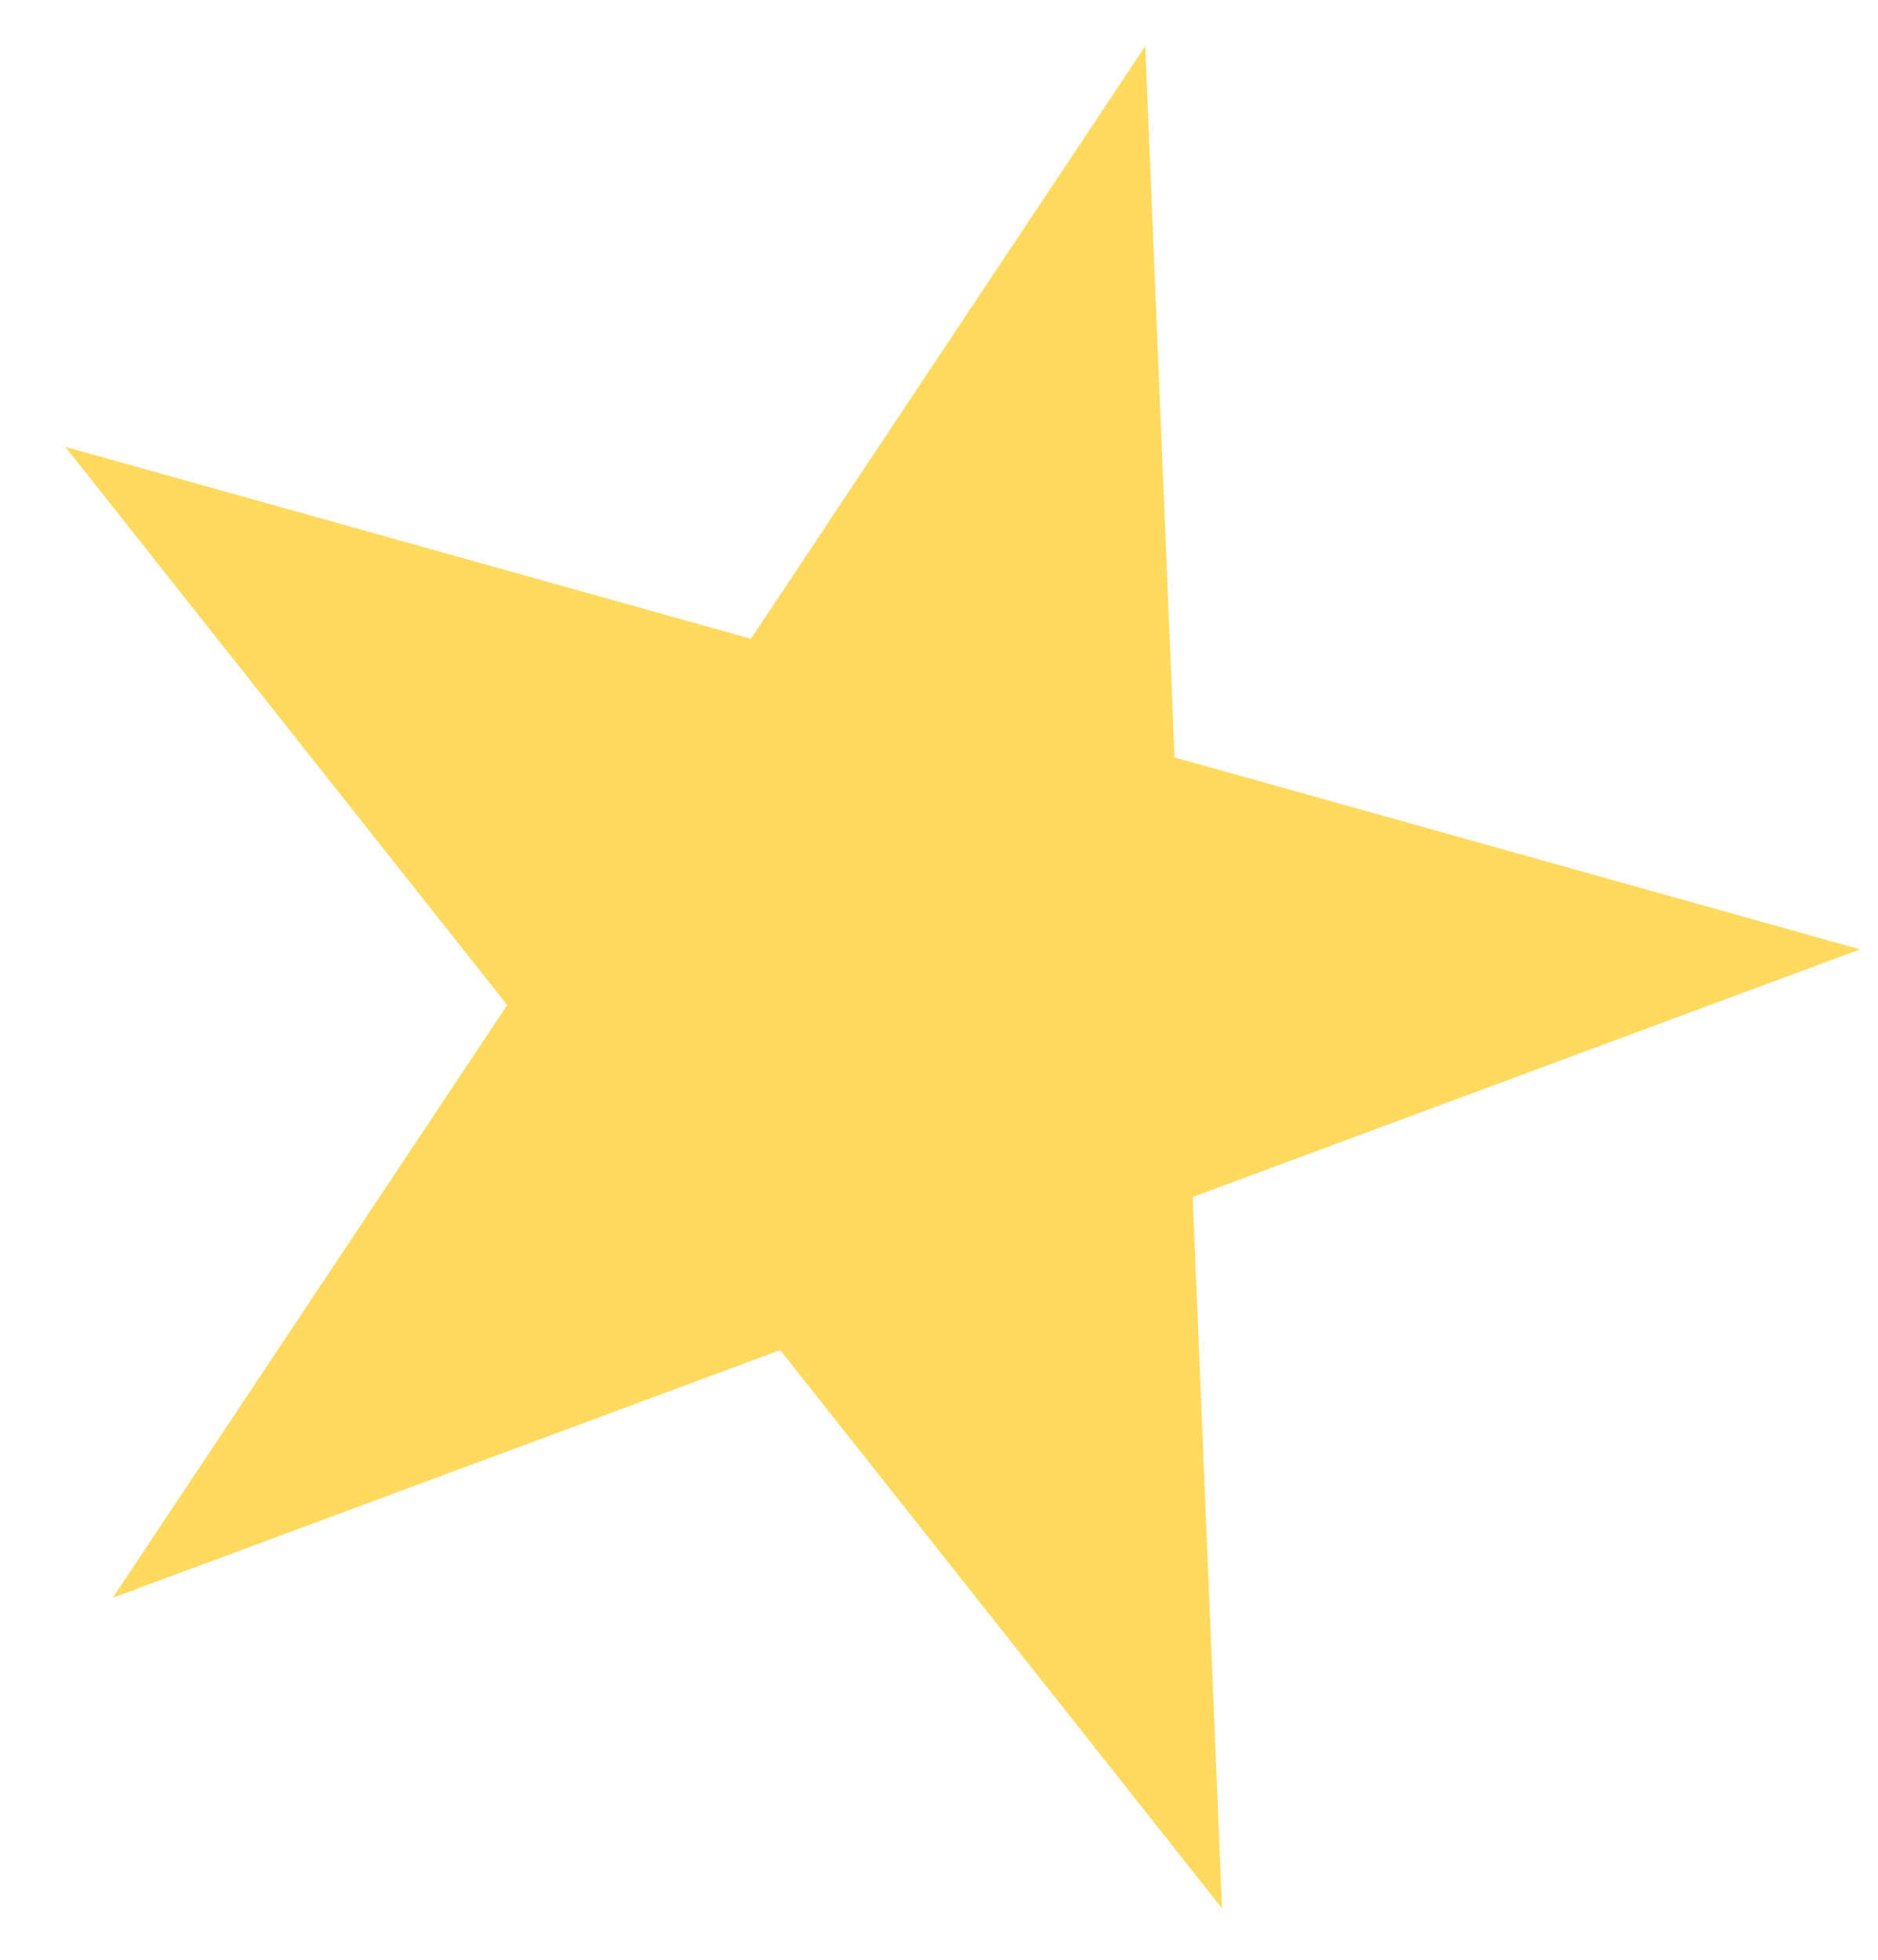 <svg width="23" height="24" viewBox="0 0 23 24" fill="none" xmlns="http://www.w3.org/2000/svg">
<path d="M14.026 0.564L14.385 9.275L22.781 11.626L14.607 14.659L14.966 23.37L9.555 16.534L1.381 19.567L6.211 12.308L0.8 5.472L9.196 7.822L14.026 0.564Z" fill="#FFDA5F"/>
</svg>
